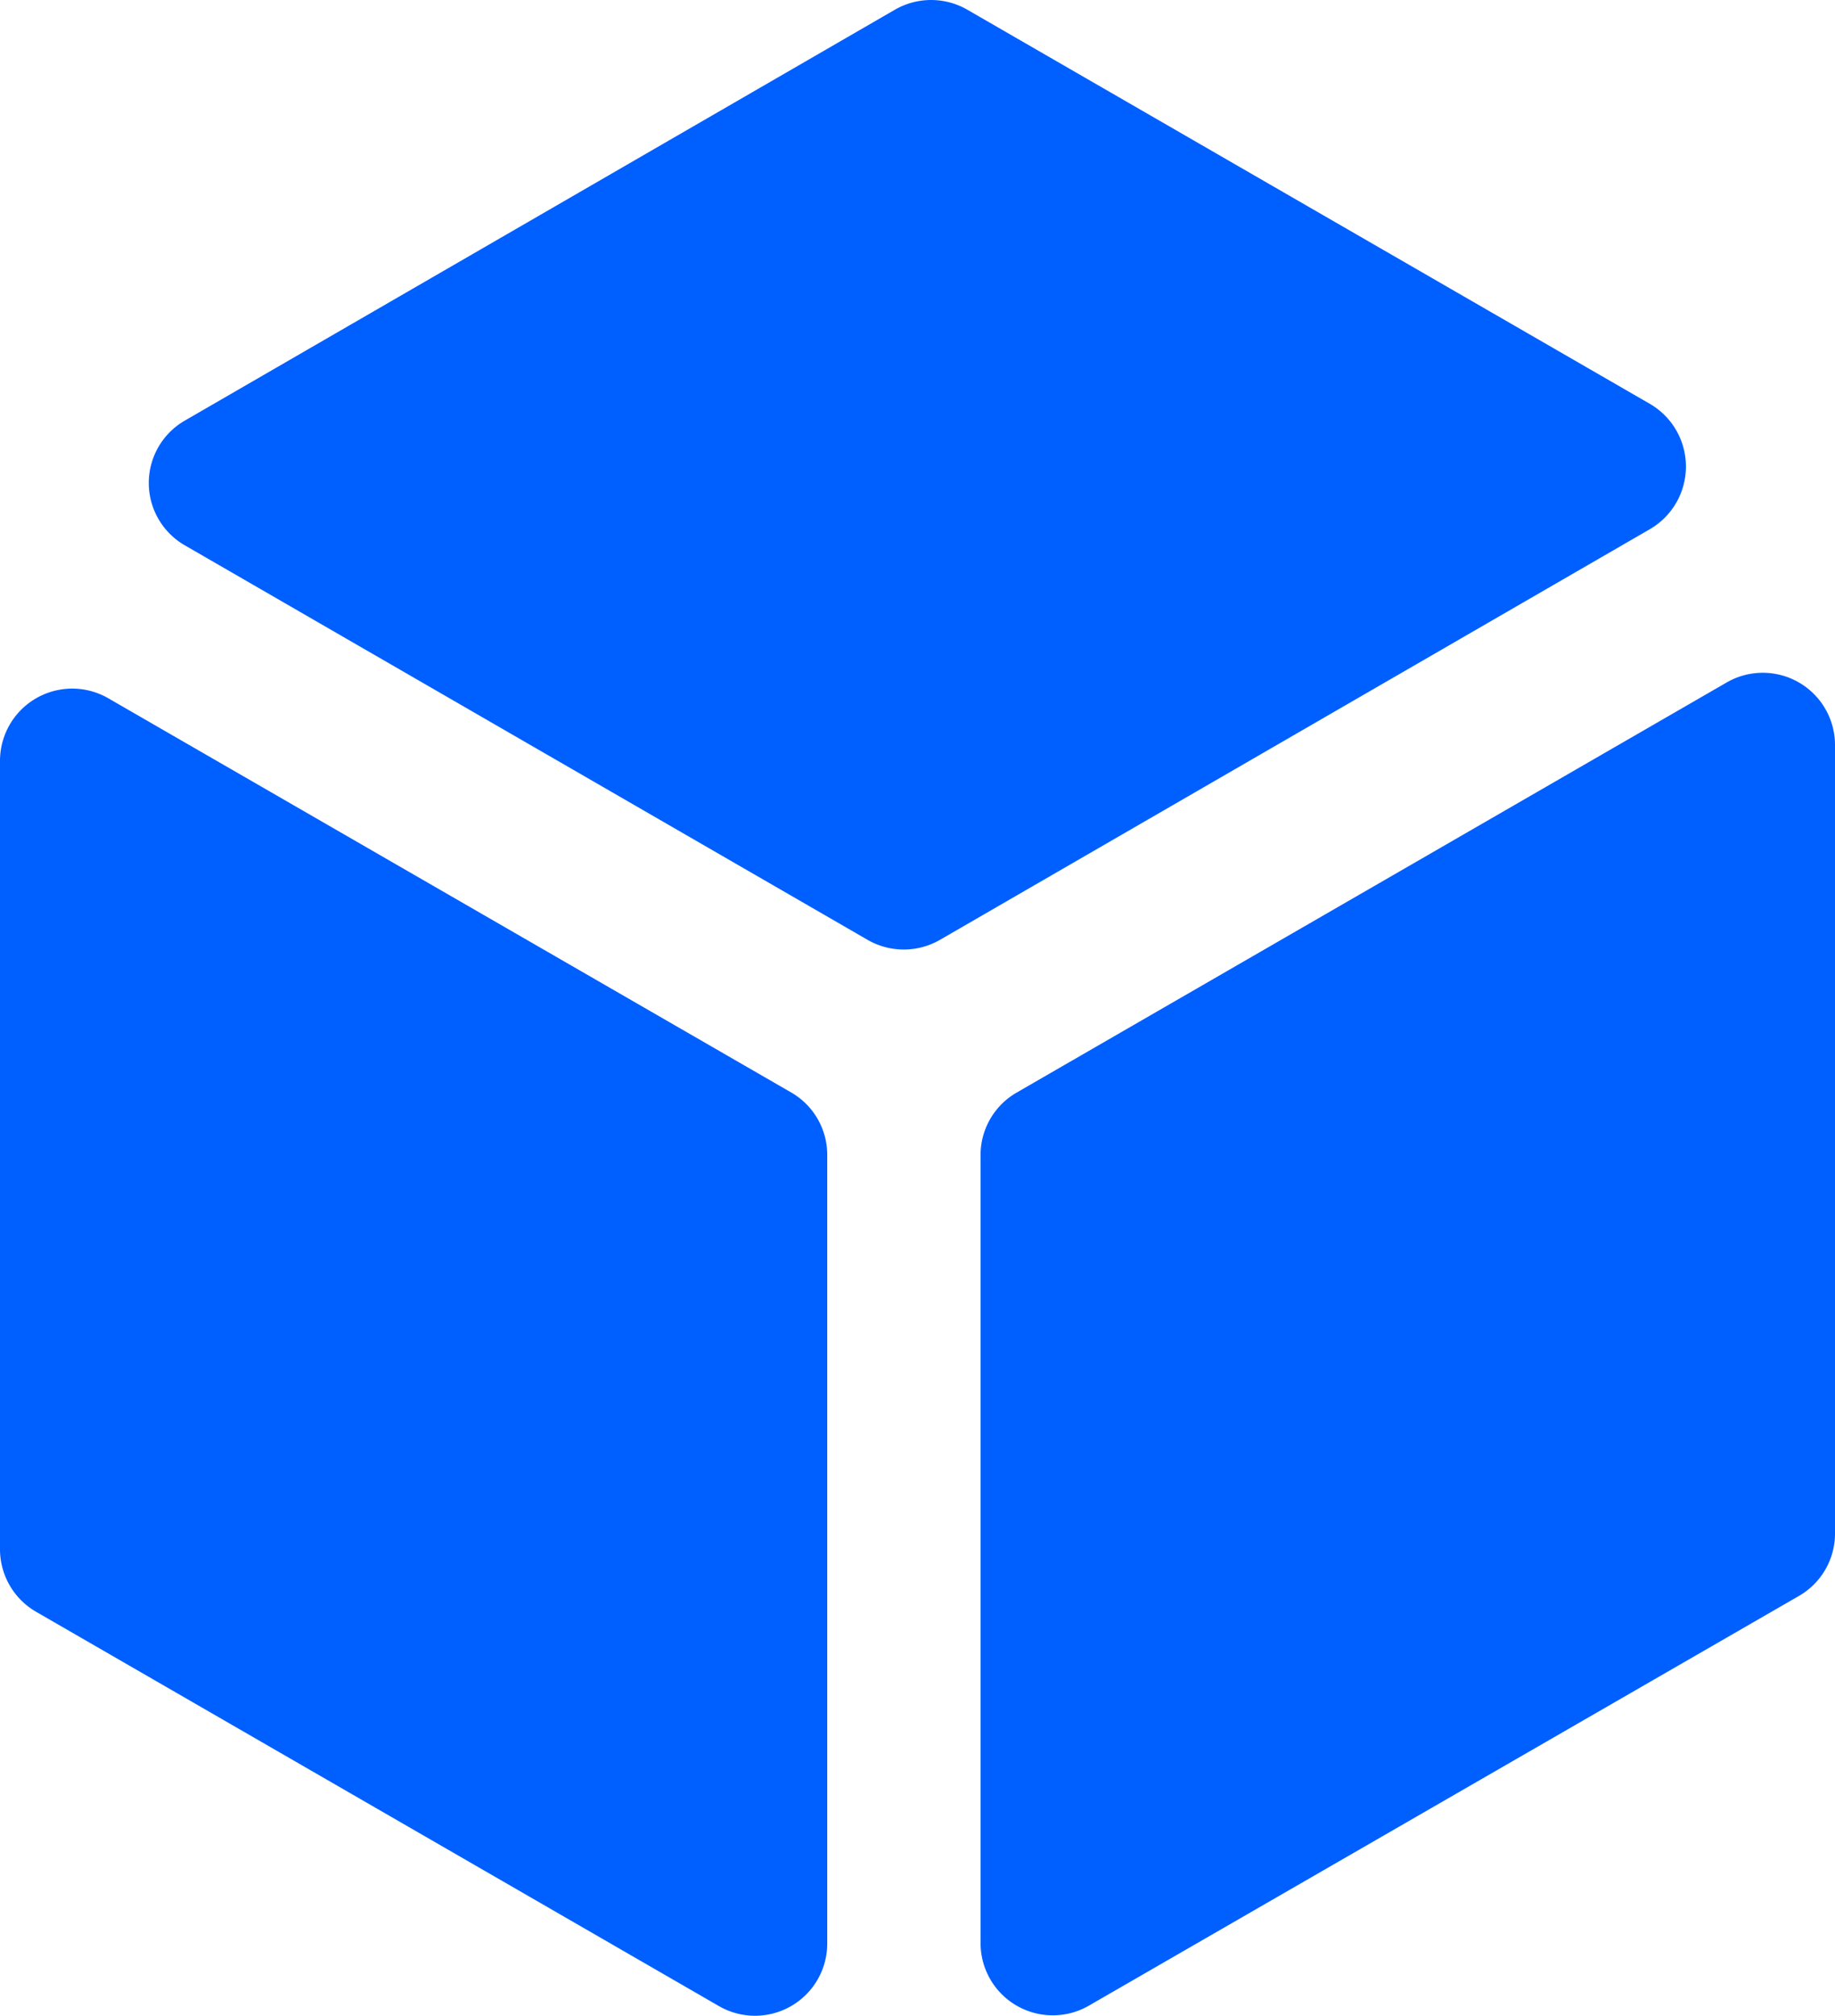 <svg xmlns="http://www.w3.org/2000/svg" viewBox="0 0 74.2 81.49"><defs><style>.cls-1{fill:#005fff}</style></defs><g id="Layer_2" data-name="Layer 2"><g id="Layer_1-2" data-name="Layer 1"><path class="cls-1" d="M36.19.39 7.48 17a2.91 2.91 0 0 0 0 5.05L35.09 38A2.93 2.93 0 0 0 38 38l28.72-16.61a2.93 2.93 0 0 0 0-5.06L39.11.39a2.93 2.93 0 0 0-2.92 0ZM69.82 27.59 41.11 44.17a2.91 2.91 0 0 0-1.46 2.52v31.88A2.92 2.92 0 0 0 44 81.1l28.74-16.58A2.91 2.91 0 0 0 74.2 62V30.12a2.92 2.92 0 0 0-4.38-2.53ZM32 44.17 4.38 28.23A2.92 2.92 0 0 0 0 30.76v31.87a2.92 2.92 0 0 0 1.46 2.53L29.07 81.1a2.92 2.92 0 0 0 4.38-2.53V46.69A2.91 2.91 0 0 0 32 44.17Z"/></g></g></svg>